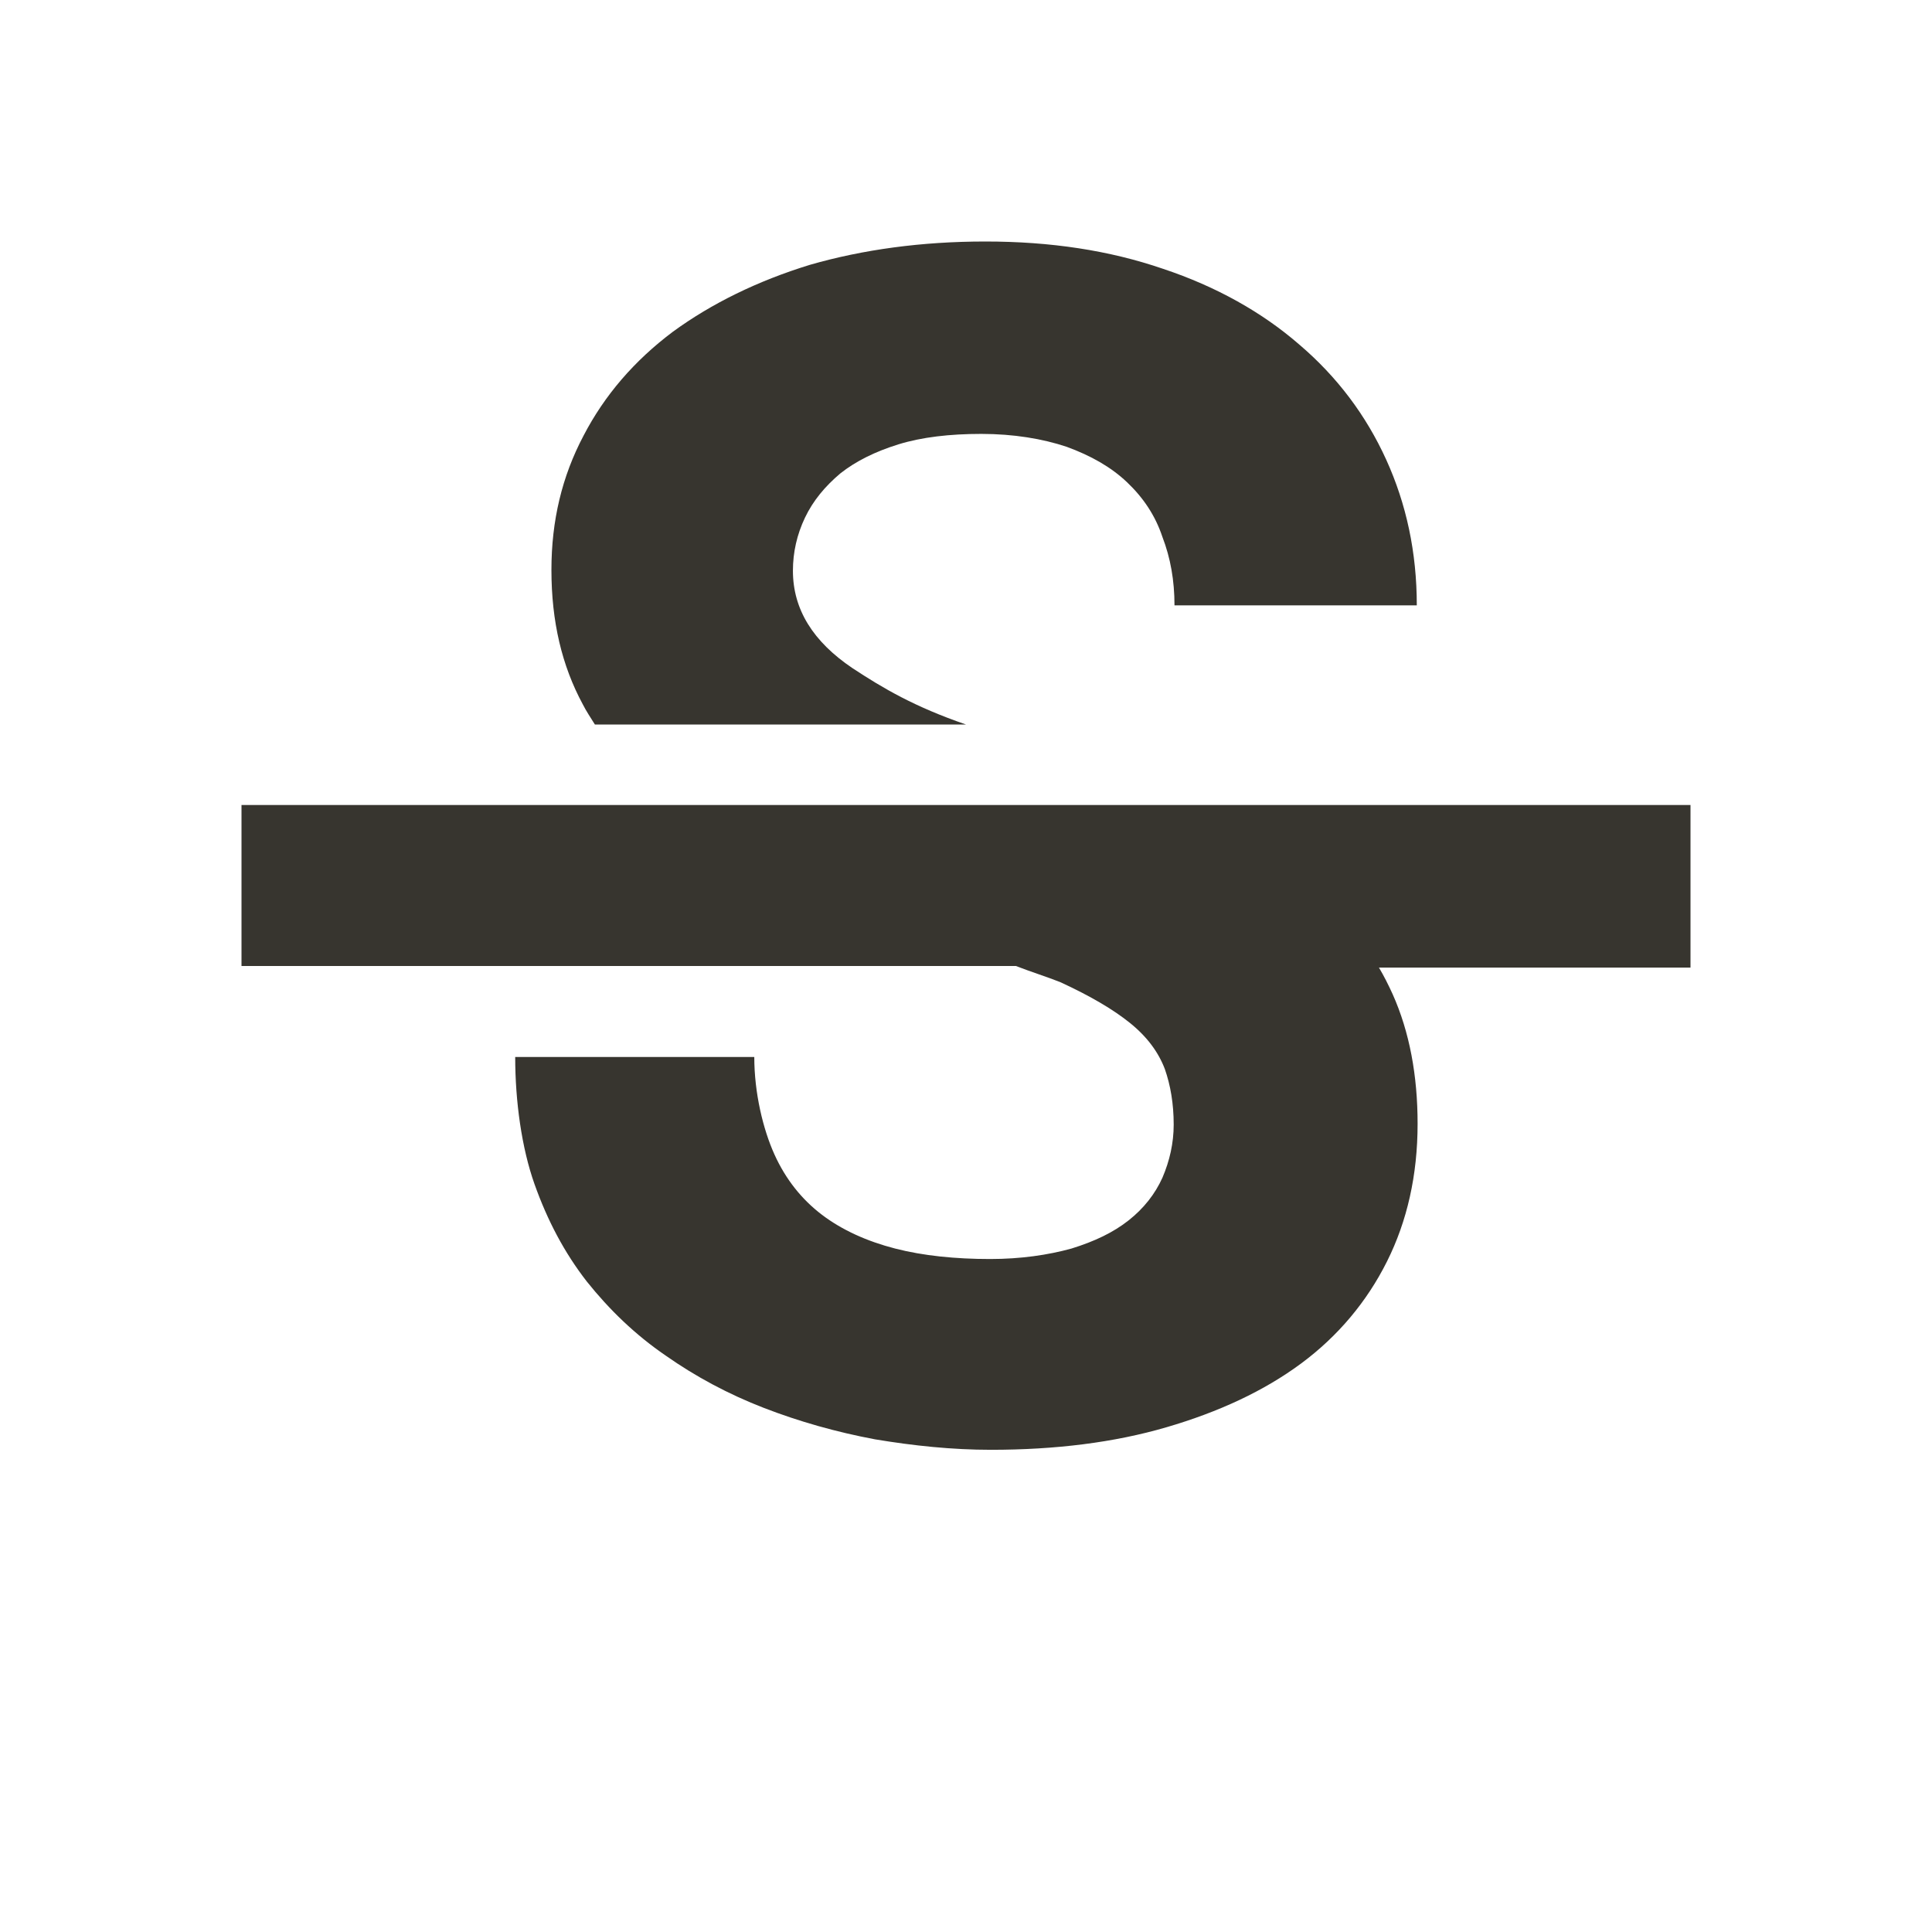 <!-- Generated by IcoMoon.io -->
<svg version="1.1" xmlns="http://www.w3.org/2000/svg" width="280" height="280" viewBox="0 0 280 280">
<title>mt-strikethrough_s</title>
<path fill="#37352f" d="M84.467 102.083c-3.033-5.6-4.55-12.017-4.55-19.483 0-7.117 1.517-13.533 4.667-19.483 3.033-5.833 7.35-10.85 12.95-15.050 5.6-4.083 12.25-7.35 19.833-9.683 7.7-2.217 16.217-3.383 25.433-3.383 9.45 0 17.967 1.283 25.783 3.967 7.7 2.567 14.35 6.3 19.717 10.967 5.483 4.667 9.683 10.267 12.6 16.683s4.433 13.417 4.433 21.117h-35.117c0-3.617-0.583-6.883-1.75-9.917-1.050-3.15-2.8-5.717-5.133-7.933s-5.25-3.85-8.75-5.133c-3.5-1.167-7.7-1.867-12.367-1.867-4.55 0-8.633 0.467-12.017 1.517s-6.183 2.45-8.4 4.2c-2.217 1.867-3.967 3.967-5.133 6.417s-1.75 5.017-1.75 7.7c0 5.6 2.917 10.267 8.633 14.117 4.433 2.917 8.983 5.6 16.45 8.167h-53.783c-0.583-0.933-1.283-1.983-1.75-2.917v0zM245 140v-23.333h-210v23.333h112.233c2.1 0.817 4.667 1.633 6.417 2.333 4.317 1.983 7.7 3.967 10.15 5.95s4.083 4.2 5.017 6.65c0.817 2.333 1.283 5.017 1.283 8.050 0 2.683-0.583 5.25-1.633 7.7-1.050 2.333-2.683 4.433-4.9 6.183s-4.9 3.033-8.283 4.083c-3.383 0.933-7.35 1.517-11.783 1.517-5.017 0-9.683-0.467-13.767-1.517s-7.7-2.683-10.617-4.9c-2.917-2.217-5.25-5.133-6.883-8.75s-2.917-8.867-2.917-14.117h-34.65c0 6.417 0.933 13.183 2.8 18.433s4.317 9.917 7.583 14.117c3.267 4.083 7 7.7 11.433 10.733 4.317 3.033 9.1 5.6 14.233 7.583s10.5 3.5 16.1 4.55c5.6 0.933 11.2 1.517 16.8 1.517 9.333 0 17.85-1.050 25.433-3.267s14.117-5.25 19.483-9.217c5.367-3.967 9.567-8.983 12.483-14.817s4.433-12.483 4.433-19.95c0-7-1.167-13.3-3.617-18.783-0.583-1.283-1.283-2.683-1.983-3.85h45.15v-0.233z"></path>
</svg>
